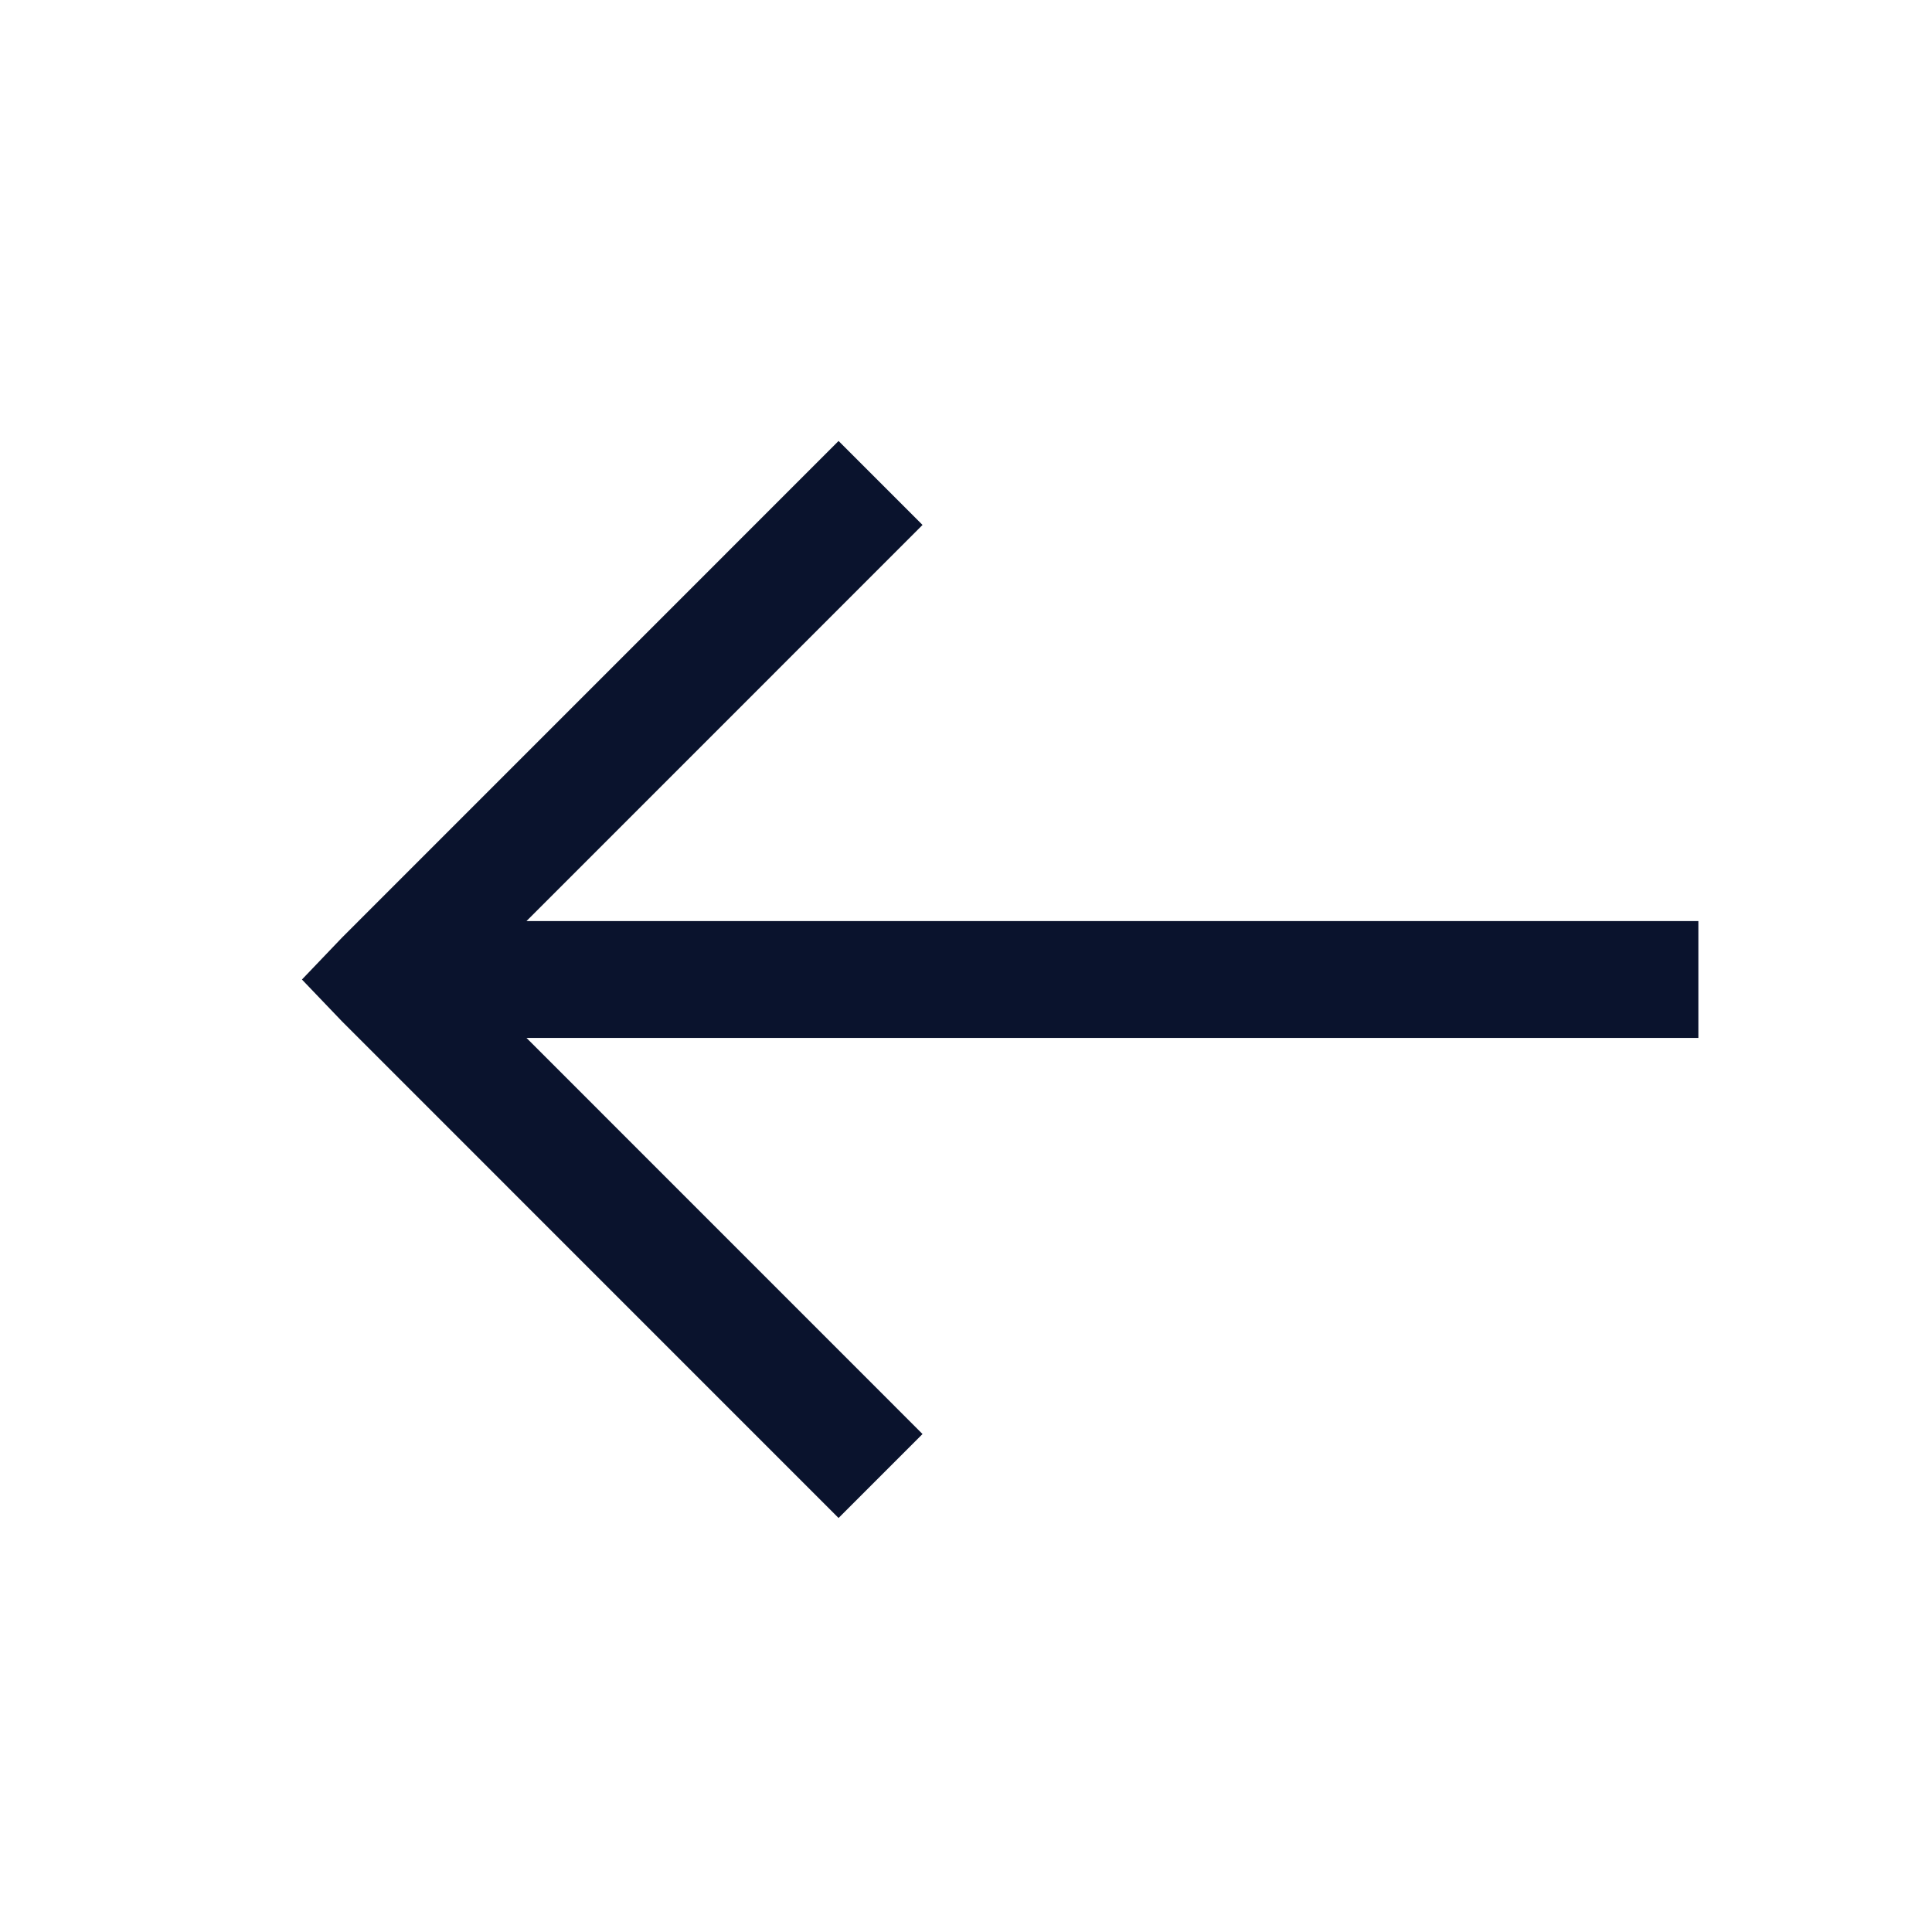 <svg width="28" height="28" viewBox="0 0 28 28" fill="none" xmlns="http://www.w3.org/2000/svg">
<path d="M12.153 6.391L4.958 13.587L4.376 14.196L4.958 14.804L12.153 22L13.37 20.783L7.63 15.042H24.614V13.349H7.63L13.37 7.608L12.153 6.391Z" fill="#0A132D"/>
</svg>
